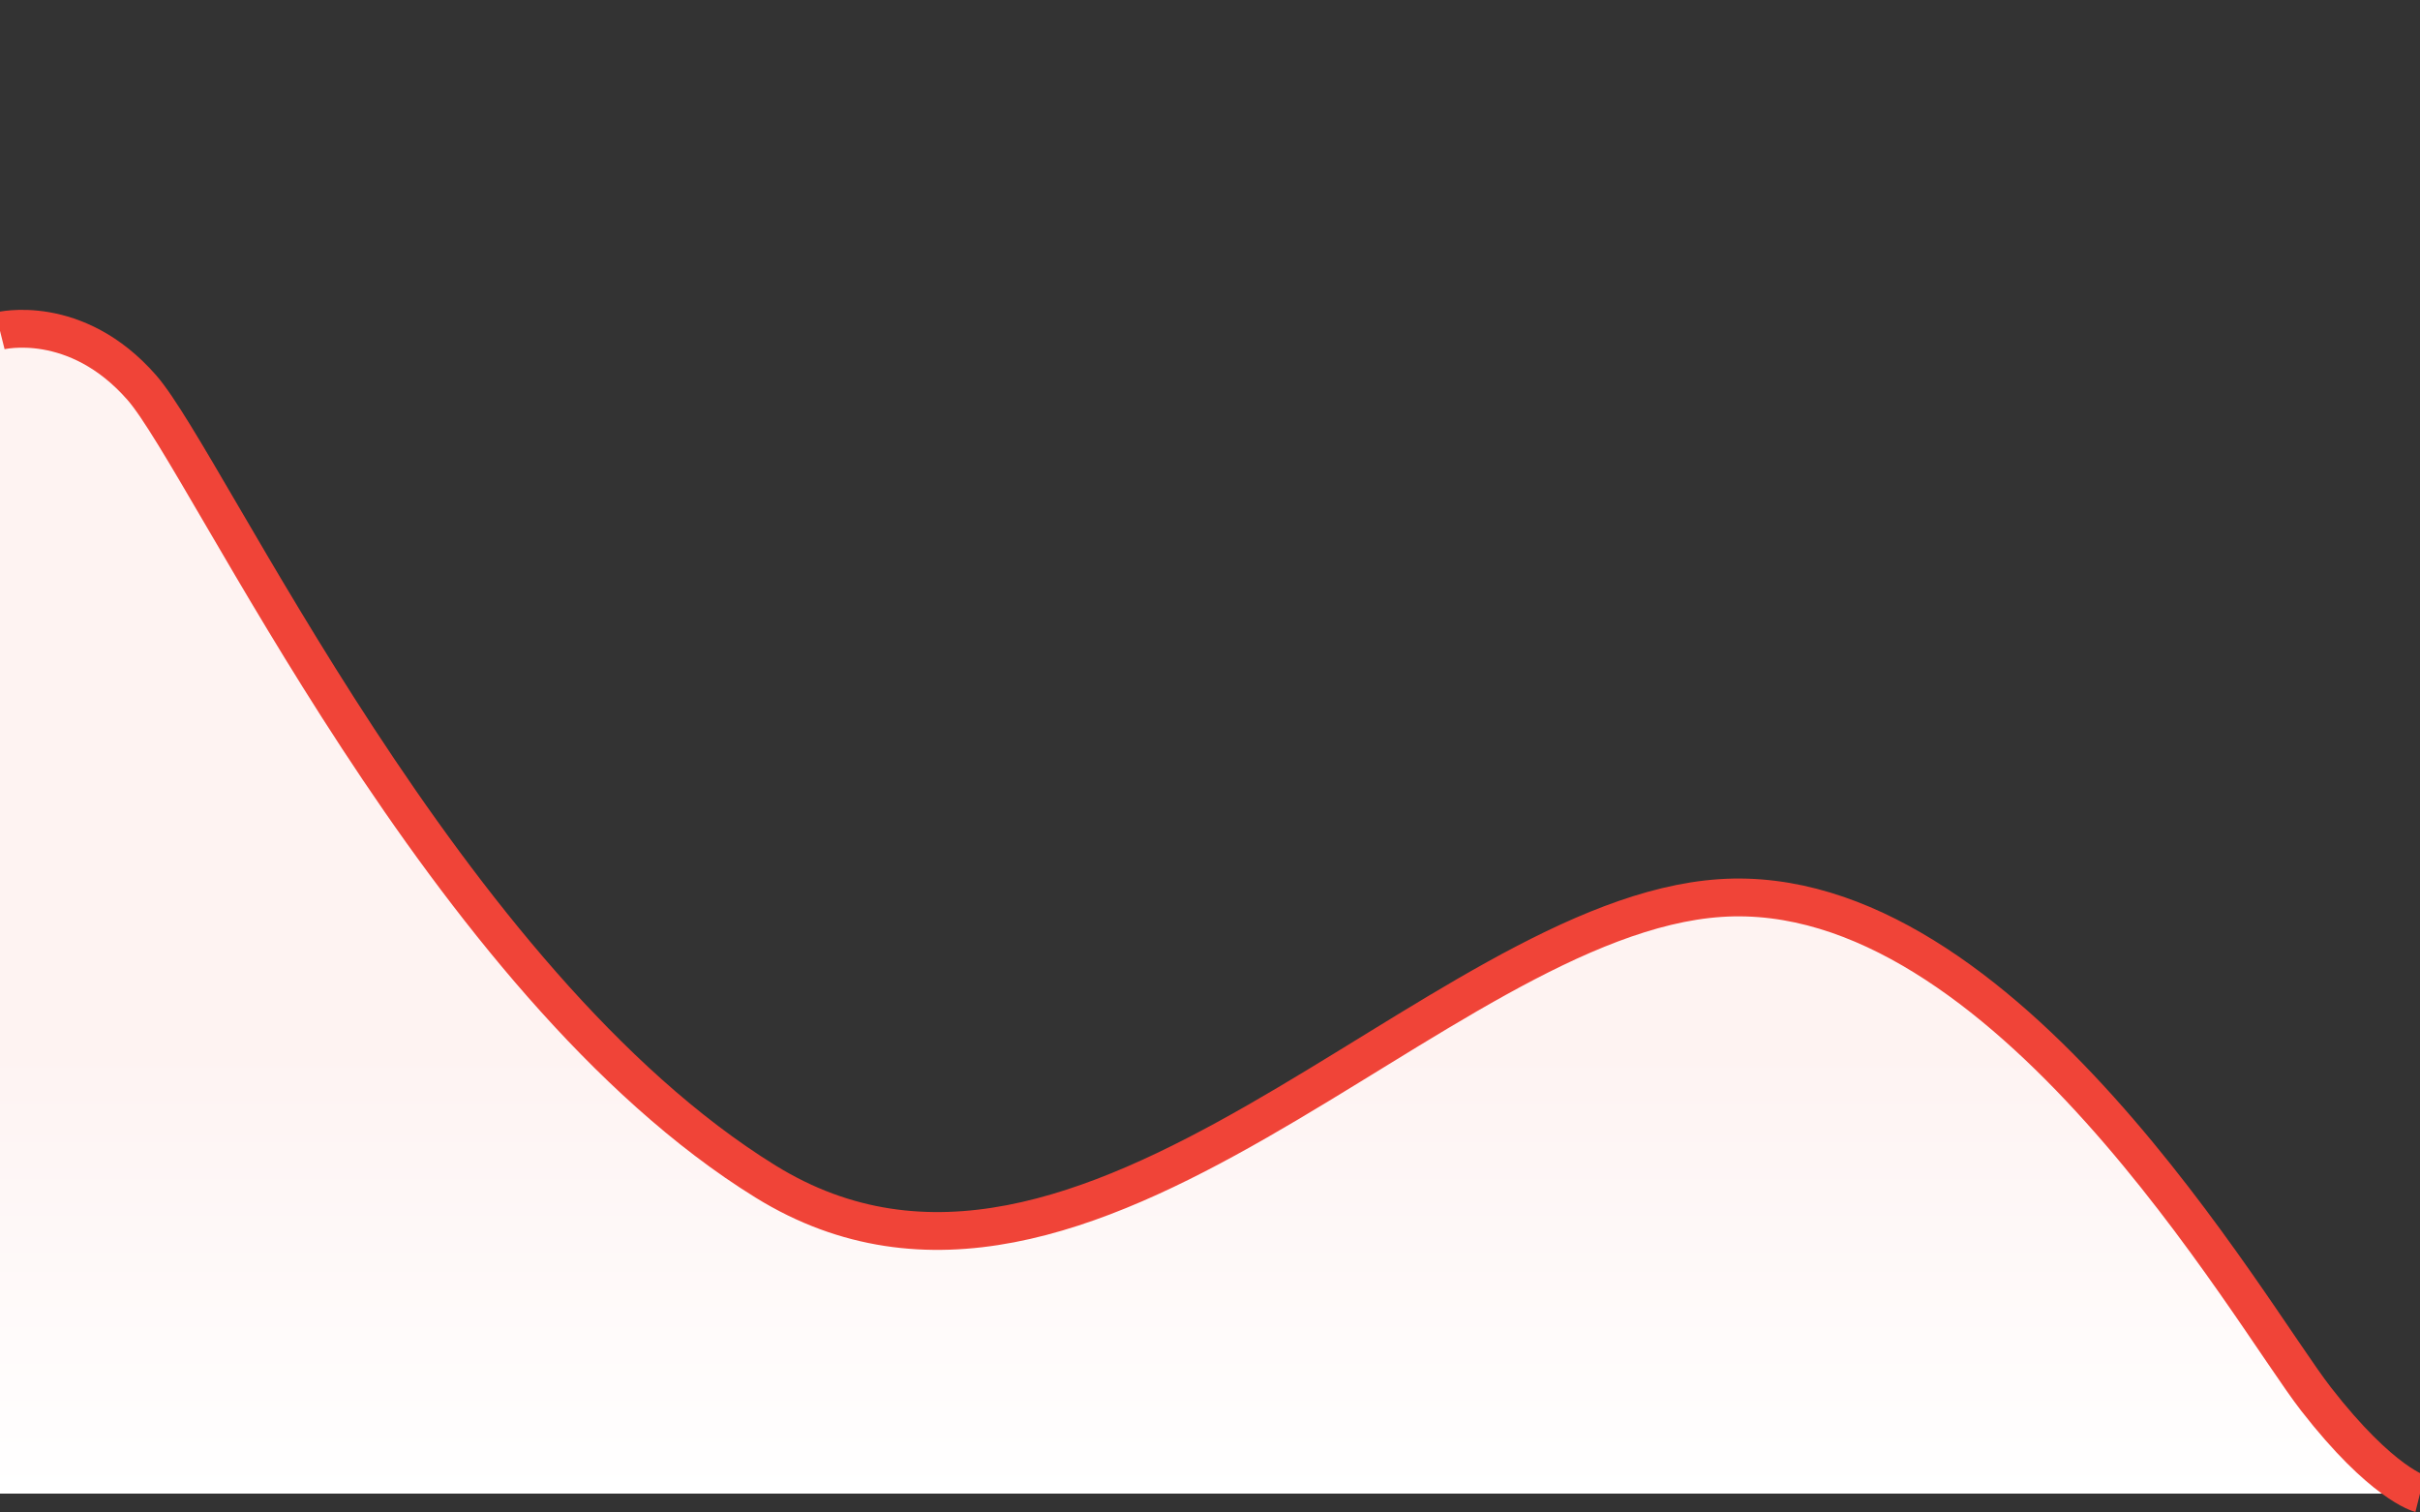 <svg width="128" height="80" viewBox="0 0 128 80" fill="none" xmlns="http://www.w3.org/2000/svg">
<rect x="0" y="0" width="128" height="80" fill="#333333" stroke="none"/>
<g clip-path="url(#clip0_1031_30393)">
<path d="M122.5 74C126 78.5 128 79 128 79H2.28882e-05V17.5C2.28882e-05 17.5 4 16.5 7.5 20.5C11 24.5 23.5 52 40.5 62.5C57.5 73 76 48.5 91 47.5C106 46.5 119 69.5 122.5 74Z" fill="#FEF3F2"/>
<path d="M122.5 74C126 78.5 128 79 128 79H2.28882e-05V17.5C2.28882e-05 17.5 4 16.5 7.5 20.5C11 24.5 23.5 52 40.5 62.5C57.5 73 76 48.5 91 47.5C106 46.5 119 69.5 122.5 74Z" fill="url(#paint0_linear_1031_30393)"/>
<path d="M128 79C128 79 126 78.5 122.5 74C119 69.5 106 46.5 91 47.5C76 48.5 57.5 73 40.5 62.5C23.5 52 11 24.5 7.5 20.5C4 16.5 2.28882e-05 17.5 2.28882e-05 17.5" stroke="#F04438" stroke-width="2"/>
</g>
<defs>
<linearGradient id="paint0_linear_1031_30393" x1="64" y1="55.5" x2="64" y2="79" gradientUnits="userSpaceOnUse">
<stop stop-color="white" stop-opacity="0"/>
<stop offset="1" stop-color="white"/>
</linearGradient>
<clipPath id="clip0_1031_30393">
<rect width="128" height="80" fill="white" transform="matrix(-1 0 0 1 128 0)"/>
</clipPath>
</defs>
</svg>
